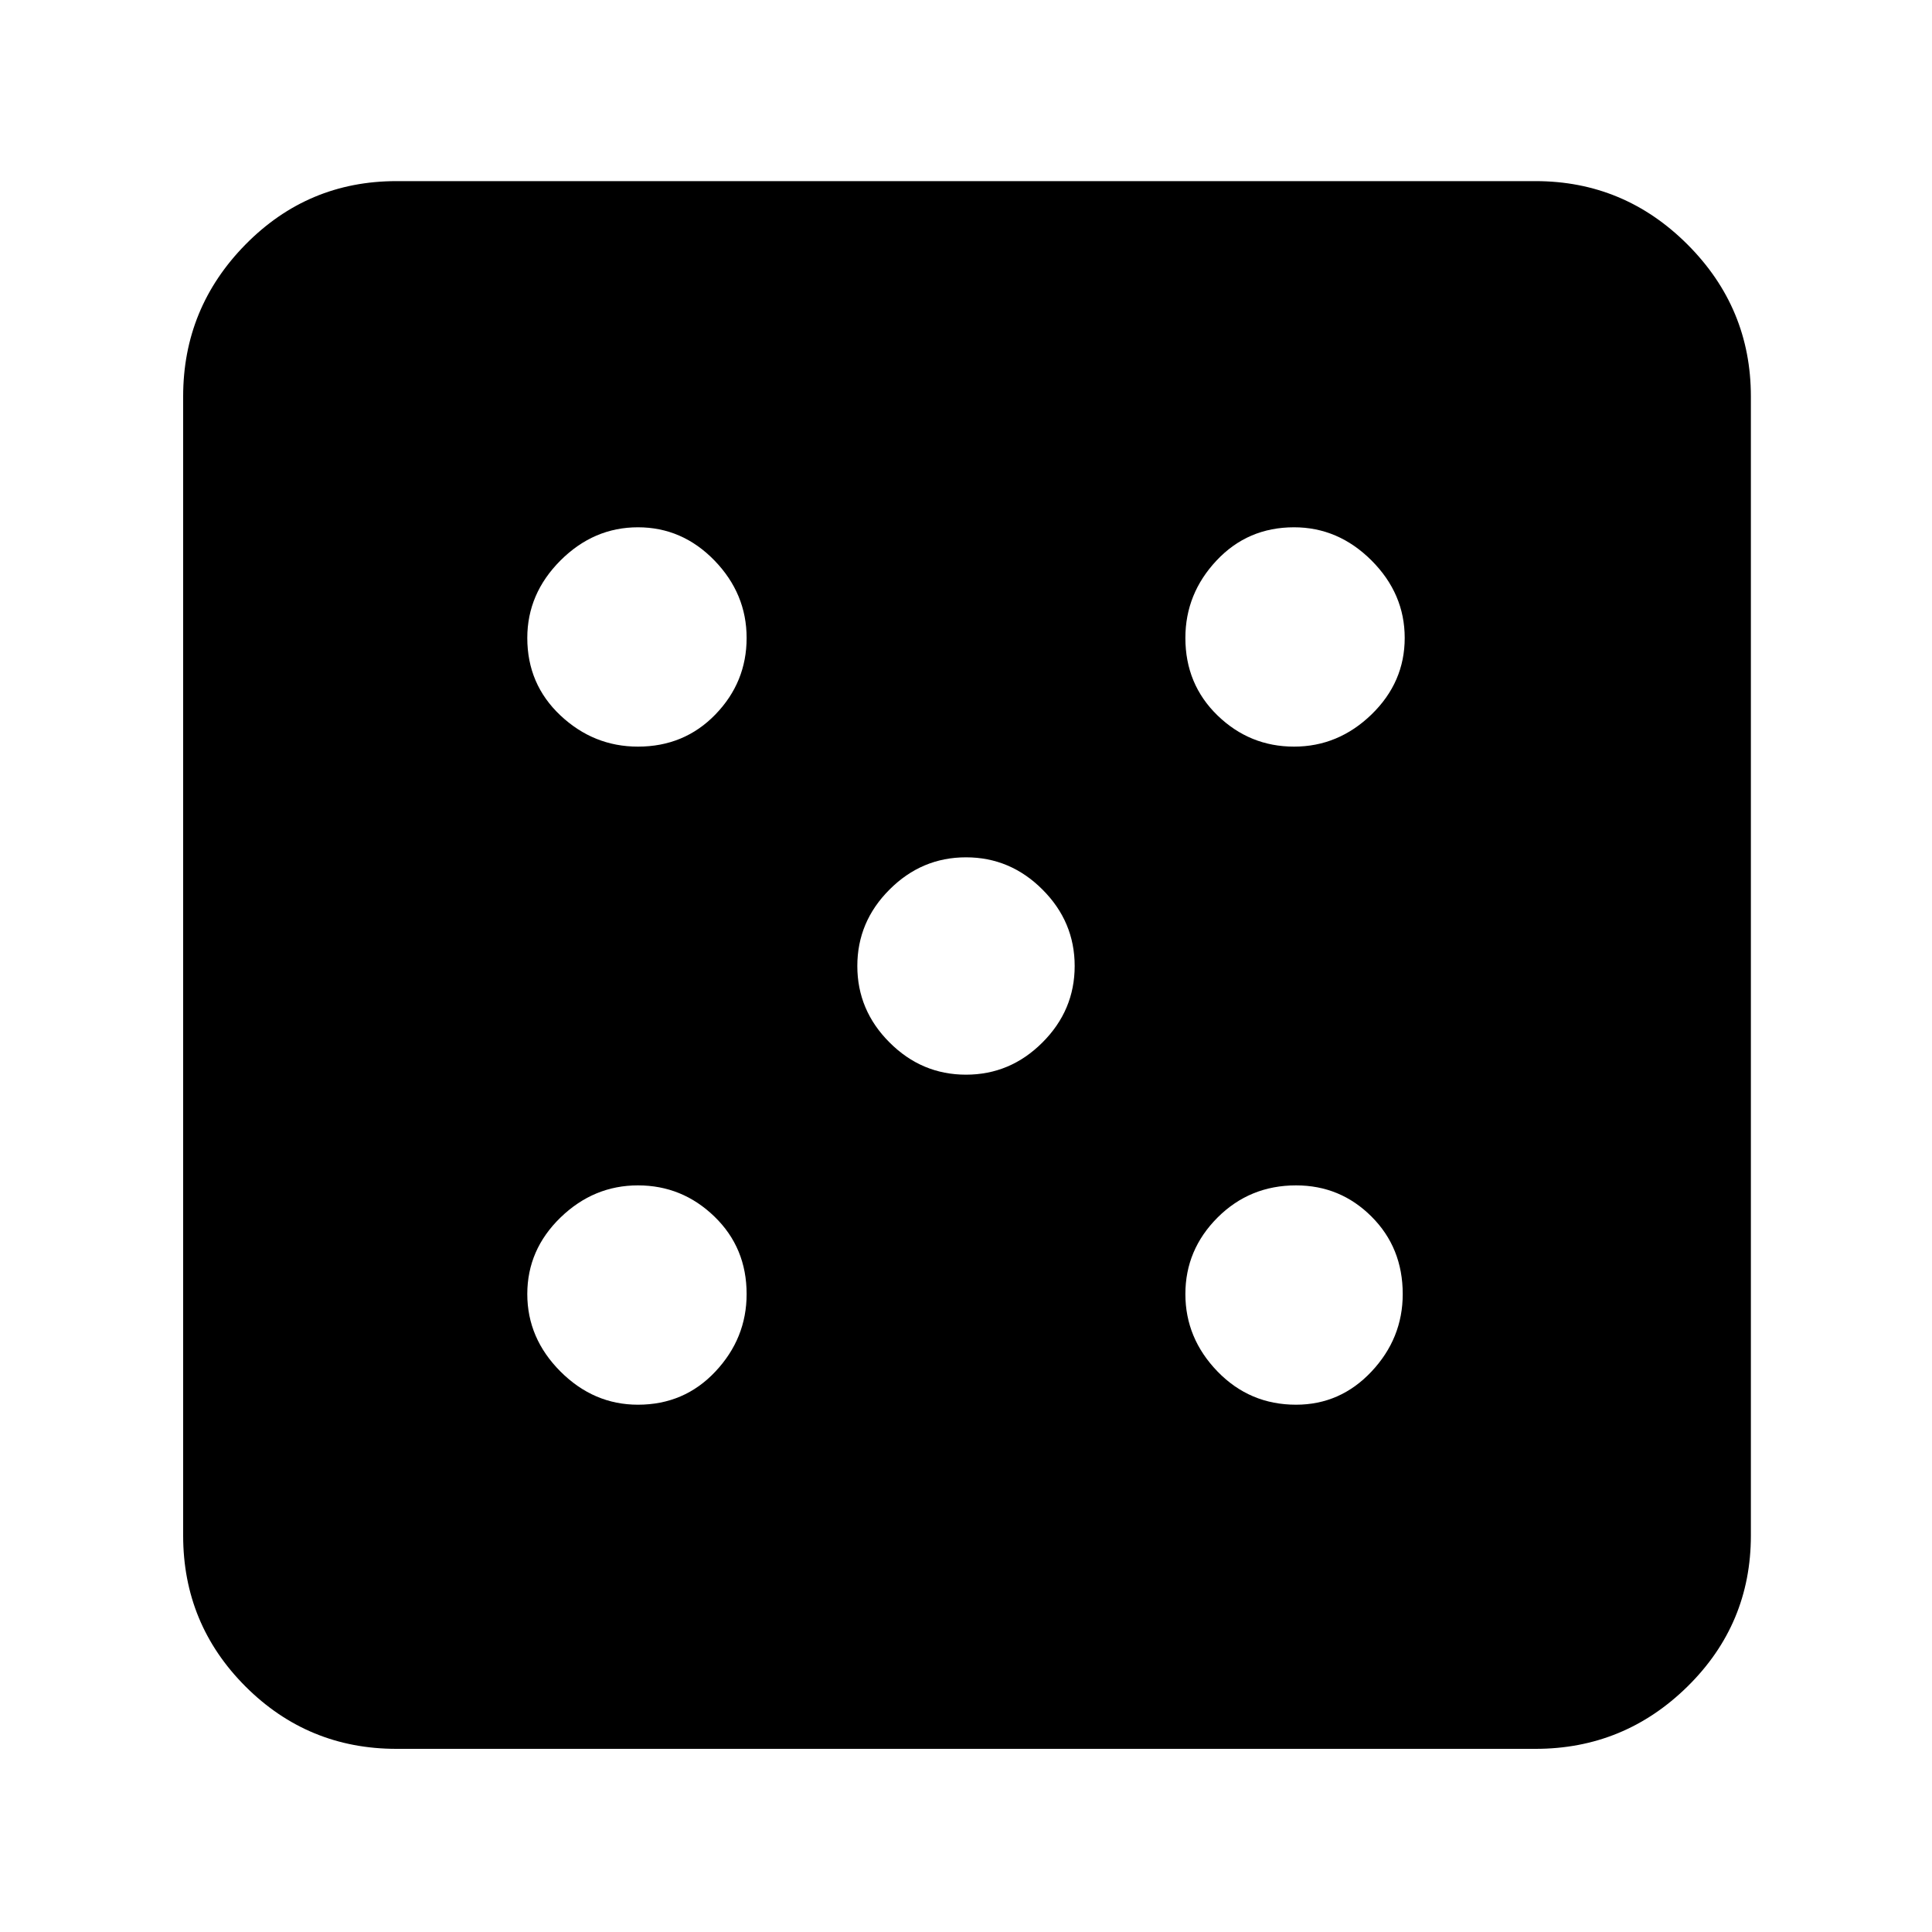 <svg xmlns="http://www.w3.org/2000/svg" height="40" width="40"><path d="M13.208 29.083Q14.167 29.083 14.812 28.396Q15.458 27.708 15.458 26.792Q15.458 25.833 14.792 25.188Q14.125 24.542 13.208 24.542Q12.292 24.542 11.604 25.208Q10.917 25.875 10.917 26.792Q10.917 27.708 11.604 28.396Q12.292 29.083 13.208 29.083ZM13.208 15.458Q14.167 15.458 14.812 14.792Q15.458 14.125 15.458 13.208Q15.458 12.292 14.792 11.604Q14.125 10.917 13.208 10.917Q12.292 10.917 11.604 11.604Q10.917 12.292 10.917 13.208Q10.917 14.167 11.604 14.813Q12.292 15.458 13.208 15.458ZM20 22.25Q20.917 22.25 21.583 21.583Q22.25 20.917 22.25 20Q22.25 19.083 21.583 18.417Q20.917 17.75 20 17.75Q19.083 17.75 18.417 18.417Q17.75 19.083 17.75 20Q17.75 20.917 18.417 21.583Q19.083 22.25 20 22.25ZM26.833 29.083Q27.75 29.083 28.396 28.396Q29.042 27.708 29.042 26.792Q29.042 25.833 28.396 25.188Q27.75 24.542 26.833 24.542Q25.875 24.542 25.208 25.208Q24.542 25.875 24.542 26.792Q24.542 27.708 25.208 28.396Q25.875 29.083 26.833 29.083ZM26.792 15.458Q27.708 15.458 28.396 14.792Q29.083 14.125 29.083 13.208Q29.083 12.292 28.396 11.604Q27.708 10.917 26.792 10.917Q25.833 10.917 25.188 11.604Q24.542 12.292 24.542 13.208Q24.542 14.167 25.208 14.813Q25.875 15.458 26.792 15.458ZM8.208 36.208Q6.375 36.208 5.083 34.917Q3.792 33.625 3.792 31.792V8.208Q3.792 6.375 5.083 5.062Q6.375 3.75 8.208 3.75H31.792Q33.625 3.75 34.938 5.062Q36.25 6.375 36.25 8.208V31.792Q36.25 33.625 34.938 34.917Q33.625 36.208 31.792 36.208Z"/></svg>